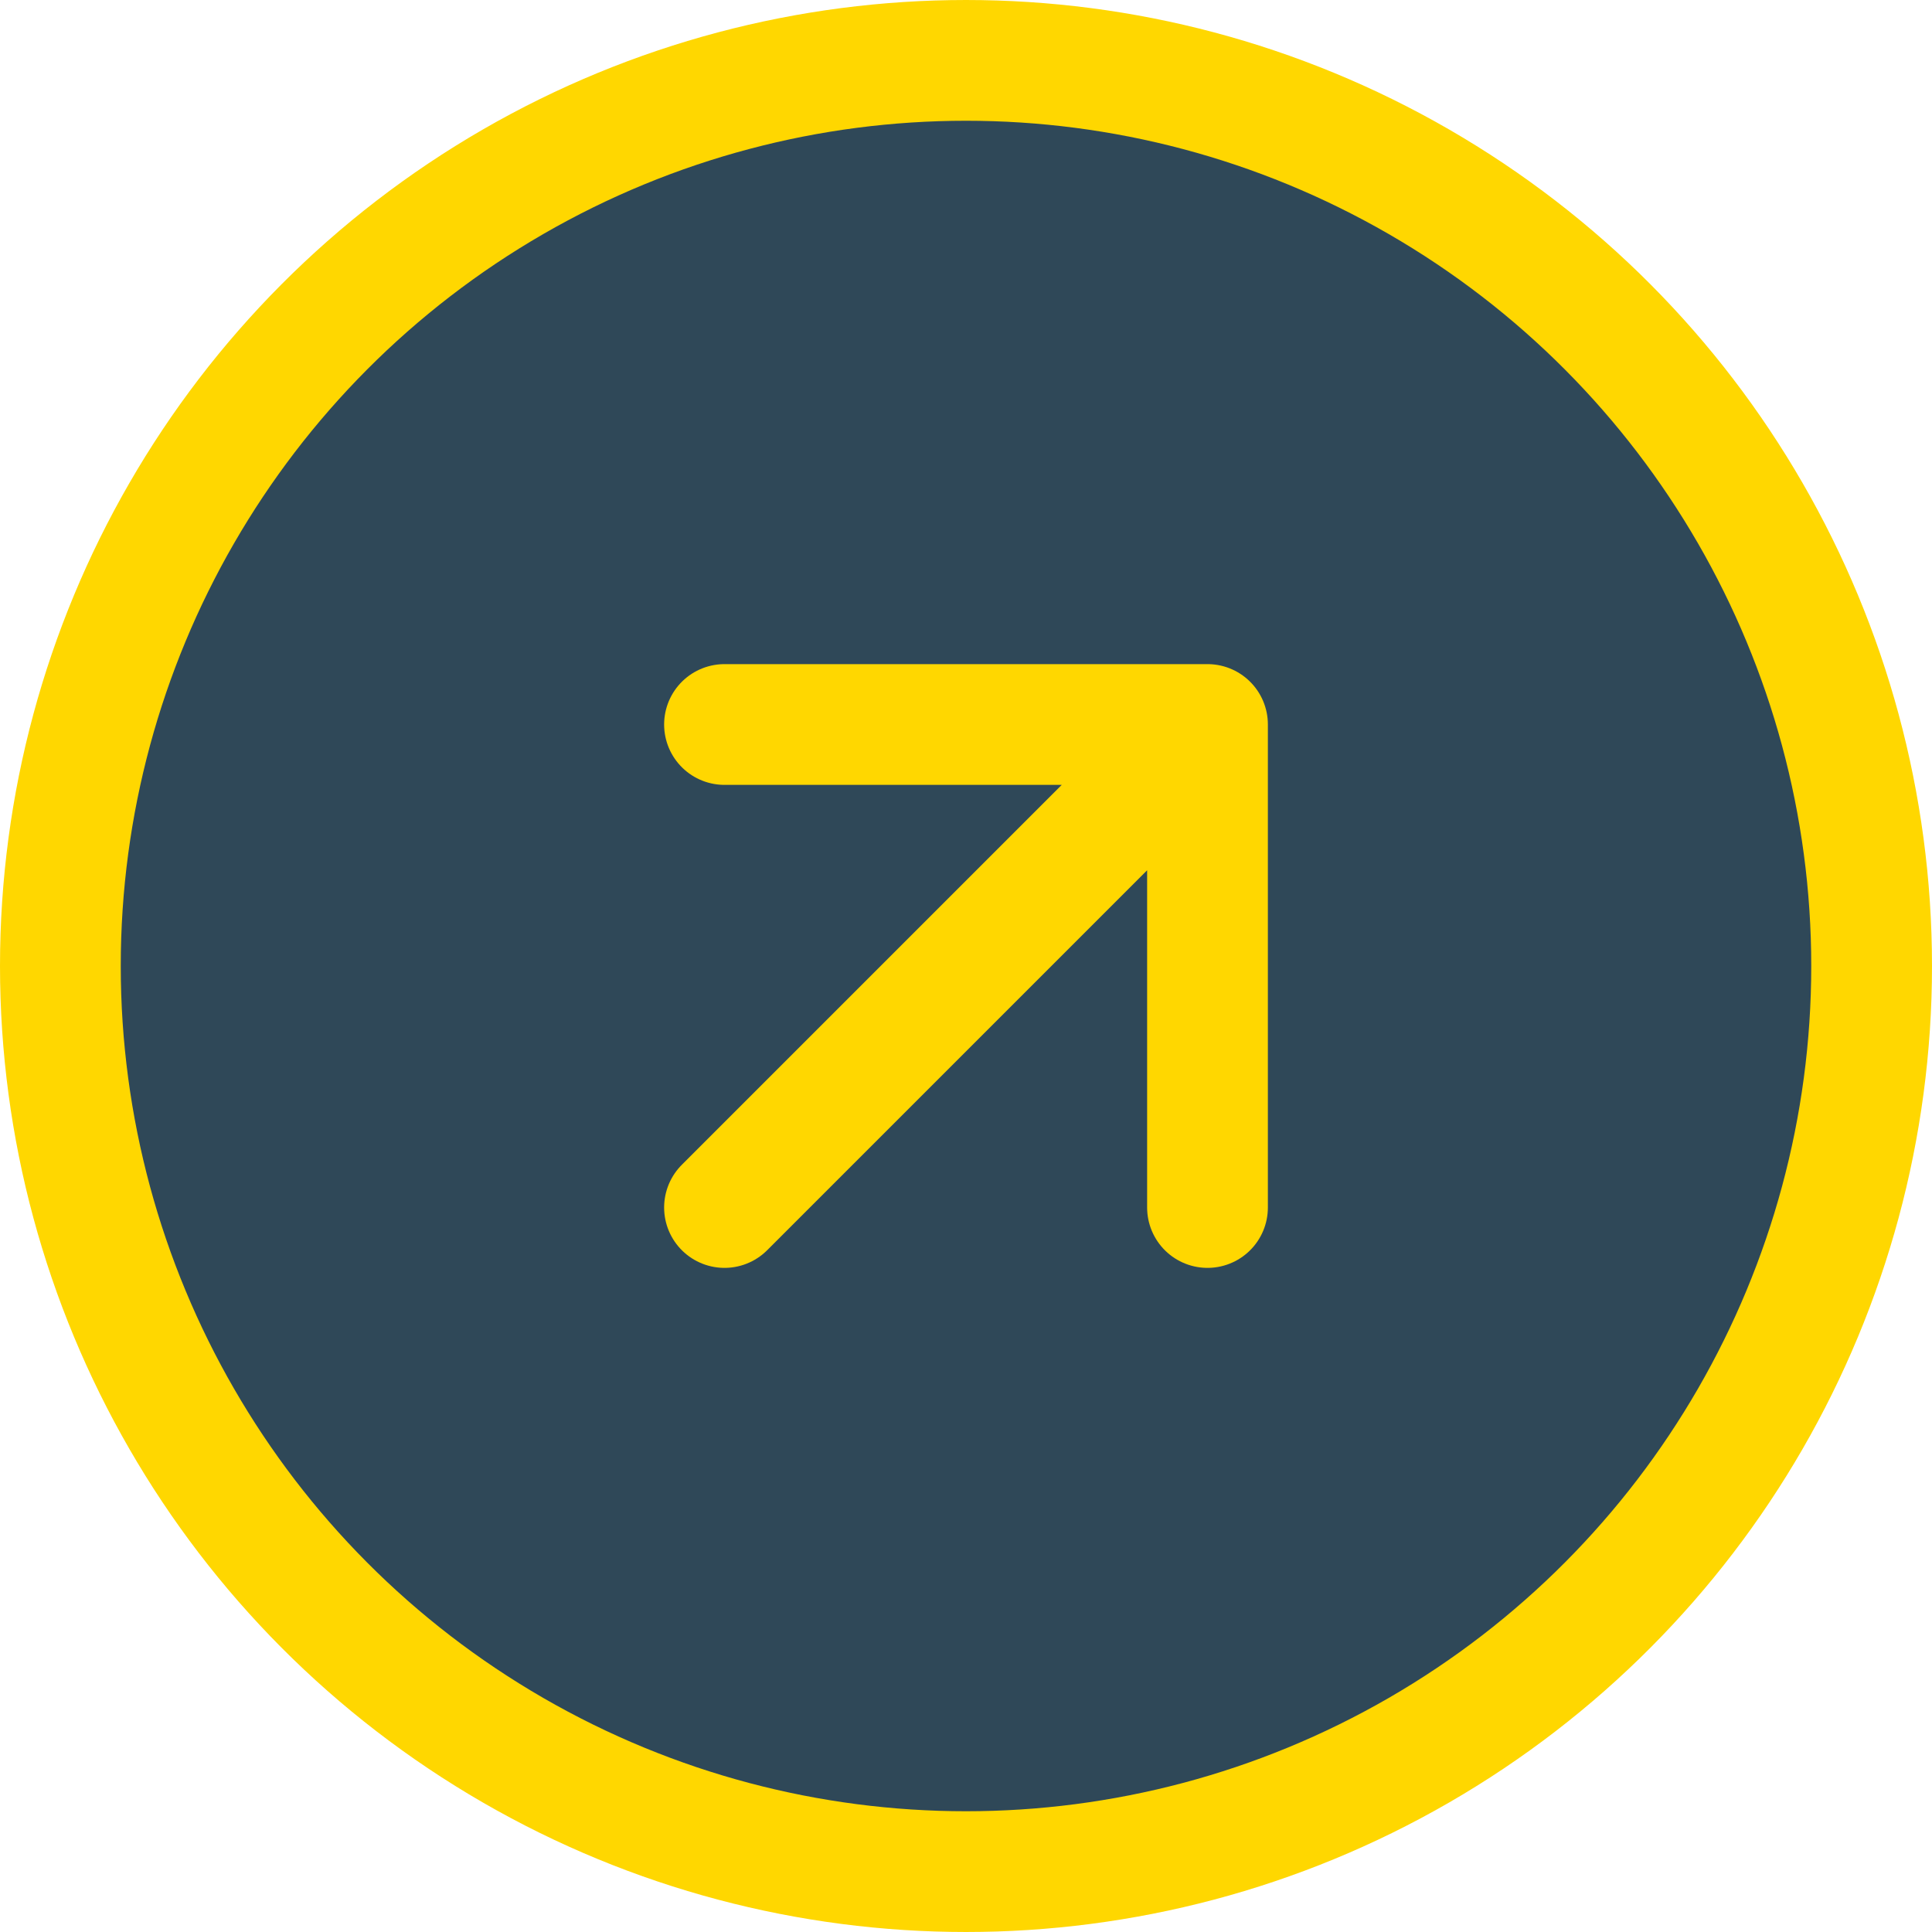 <svg width="32" height="32" viewBox="0 0 32 32" fill="none" xmlns="http://www.w3.org/2000/svg"><circle cx="16" cy="16" r="15" stroke="#FFD700" stroke-width="2" fill="#2F4858"/><path d="M12 20l8-8M12 12h8v8" stroke="#FFD700" stroke-width="2" stroke-linecap="round" stroke-linejoin="round"/></svg>
